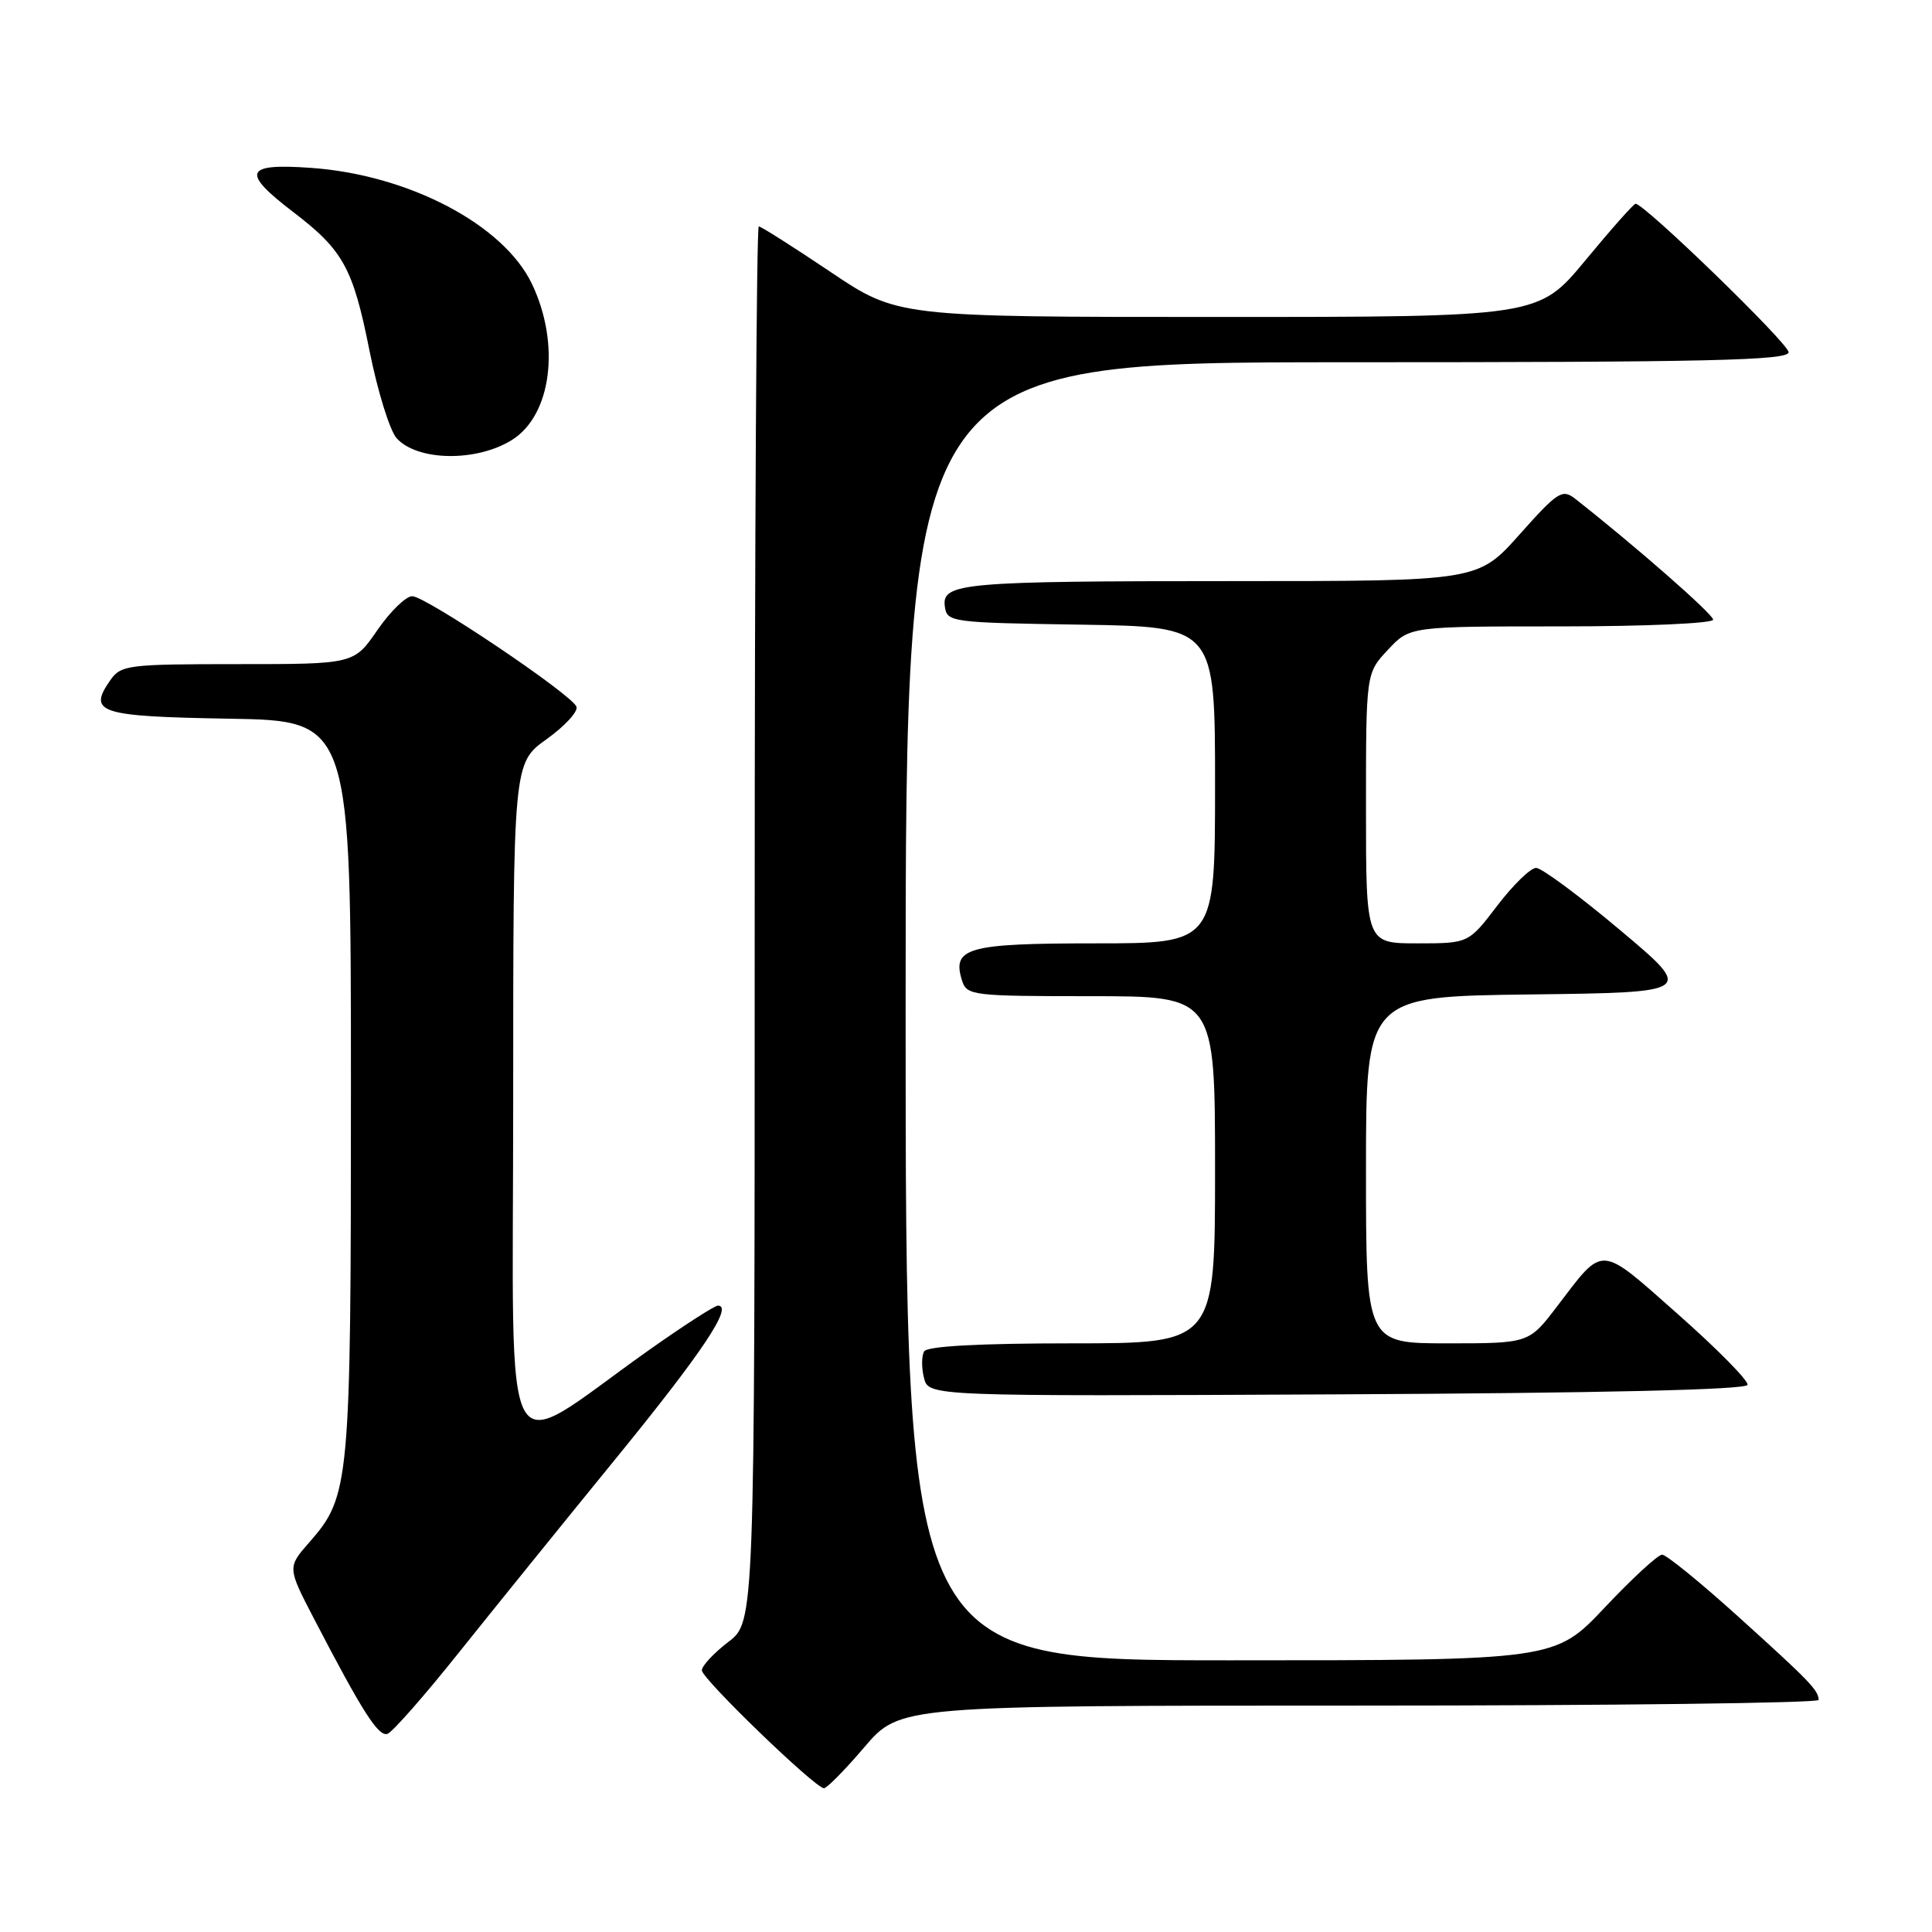 <?xml version="1.0" encoding="UTF-8" standalone="no"?>
<!DOCTYPE svg PUBLIC "-//W3C//DTD SVG 1.1//EN" "http://www.w3.org/Graphics/SVG/1.1/DTD/svg11.dtd" >
<svg xmlns="http://www.w3.org/2000/svg" xmlns:xlink="http://www.w3.org/1999/xlink" version="1.1" viewBox="0 0 256 256">
 <g >
 <path fill="currentColor"
d=" M 114.54 231.50 C 119.24 226.00 119.24 226.00 180.12 226.00 C 213.60 226.00 240.99 225.66 240.98 225.25 C 240.96 223.97 239.79 222.76 230.37 214.25 C 225.35 209.71 220.79 206.00 220.24 206.00 C 219.69 206.00 216.27 209.15 212.64 213.00 C 206.04 220.00 206.04 220.00 163.02 220.00 C 120.00 220.00 120.00 220.00 120.00 134.00 C 120.00 48.00 120.00 48.00 178.50 48.00 C 226.41 48.00 237.00 47.76 237.00 46.67 C 237.00 45.52 217.91 27.00 216.72 27.00 C 216.47 27.00 213.48 30.37 210.07 34.50 C 203.86 42.00 203.86 42.00 161.39 42.00 C 118.92 42.00 118.92 42.00 110.00 36.00 C 105.09 32.70 100.83 30.00 100.54 30.00 C 100.24 30.00 100.00 71.60 100.00 122.45 C 100.00 214.90 100.00 214.90 96.50 217.57 C 94.58 219.04 93.00 220.73 93.00 221.33 C 93.00 222.44 107.93 236.86 109.17 236.95 C 109.54 236.98 111.96 234.53 114.54 231.50 Z  M 60.83 218.94 C 65.42 213.20 74.77 201.64 81.61 193.25 C 93.07 179.20 97.21 173.00 95.13 173.00 C 94.69 173.00 90.53 175.68 85.91 178.95 C 65.95 193.09 68.00 196.86 68.00 146.05 C 68.00 101.12 68.00 101.12 72.42 97.95 C 74.86 96.20 76.64 94.26 76.38 93.63 C 75.68 91.96 56.41 79.00 54.62 79.00 C 53.78 79.00 51.70 81.03 50.00 83.50 C 46.90 88.00 46.90 88.00 31.51 88.00 C 16.97 88.00 16.03 88.12 14.63 90.11 C 11.59 94.45 13.08 94.93 30.35 95.23 C 46.50 95.50 46.50 95.50 46.50 144.00 C 46.50 196.71 46.36 198.24 40.99 204.36 C 38.07 207.69 38.07 207.69 41.66 214.59 C 48.03 226.84 50.13 230.12 51.33 229.75 C 51.97 229.55 56.25 224.69 60.83 218.94 Z  M 231.56 183.50 C 231.69 182.95 227.55 178.75 222.36 174.16 C 211.79 164.82 212.60 164.88 206.33 173.09 C 202.59 178.00 202.59 178.00 191.79 178.00 C 181.00 178.00 181.00 178.00 181.00 155.02 C 181.00 132.04 181.00 132.04 202.75 131.77 C 224.49 131.50 224.49 131.50 214.68 123.25 C 209.28 118.71 204.27 115.00 203.54 115.00 C 202.81 115.00 200.50 117.25 198.40 120.00 C 194.59 125.00 194.59 125.00 187.79 125.00 C 181.00 125.00 181.00 125.00 181.00 107.11 C 181.00 89.21 181.00 89.21 183.90 86.11 C 186.80 83.00 186.80 83.00 206.90 83.00 C 218.02 83.00 227.00 82.60 227.00 82.11 C 227.00 81.38 216.61 72.28 208.68 66.06 C 207.01 64.76 206.37 65.18 201.35 70.82 C 195.84 77.00 195.84 77.00 163.55 77.00 C 127.40 77.00 124.75 77.23 125.20 80.39 C 125.49 82.44 126.04 82.51 143.25 82.77 C 161.00 83.05 161.00 83.05 161.00 104.02 C 161.00 125.00 161.00 125.00 145.12 125.00 C 128.15 125.00 126.10 125.58 127.48 129.95 C 128.11 131.91 128.88 132.00 144.57 132.00 C 161.00 132.00 161.00 132.00 161.00 155.00 C 161.00 178.00 161.00 178.00 142.06 178.00 C 129.83 178.00 122.89 178.37 122.46 179.06 C 122.11 179.64 122.09 181.22 122.43 182.57 C 123.04 185.02 123.04 185.02 177.19 184.76 C 212.25 184.59 231.41 184.15 231.56 183.50 Z  M 67.83 58.30 C 73.08 55.03 74.29 45.63 70.50 37.65 C 66.76 29.77 54.14 23.14 41.15 22.24 C 32.37 21.62 31.93 22.81 38.91 28.14 C 45.46 33.14 46.78 35.53 48.94 46.37 C 50.02 51.80 51.65 57.06 52.56 58.07 C 55.31 61.11 63.14 61.23 67.83 58.30 Z "/>
</g>
</svg>